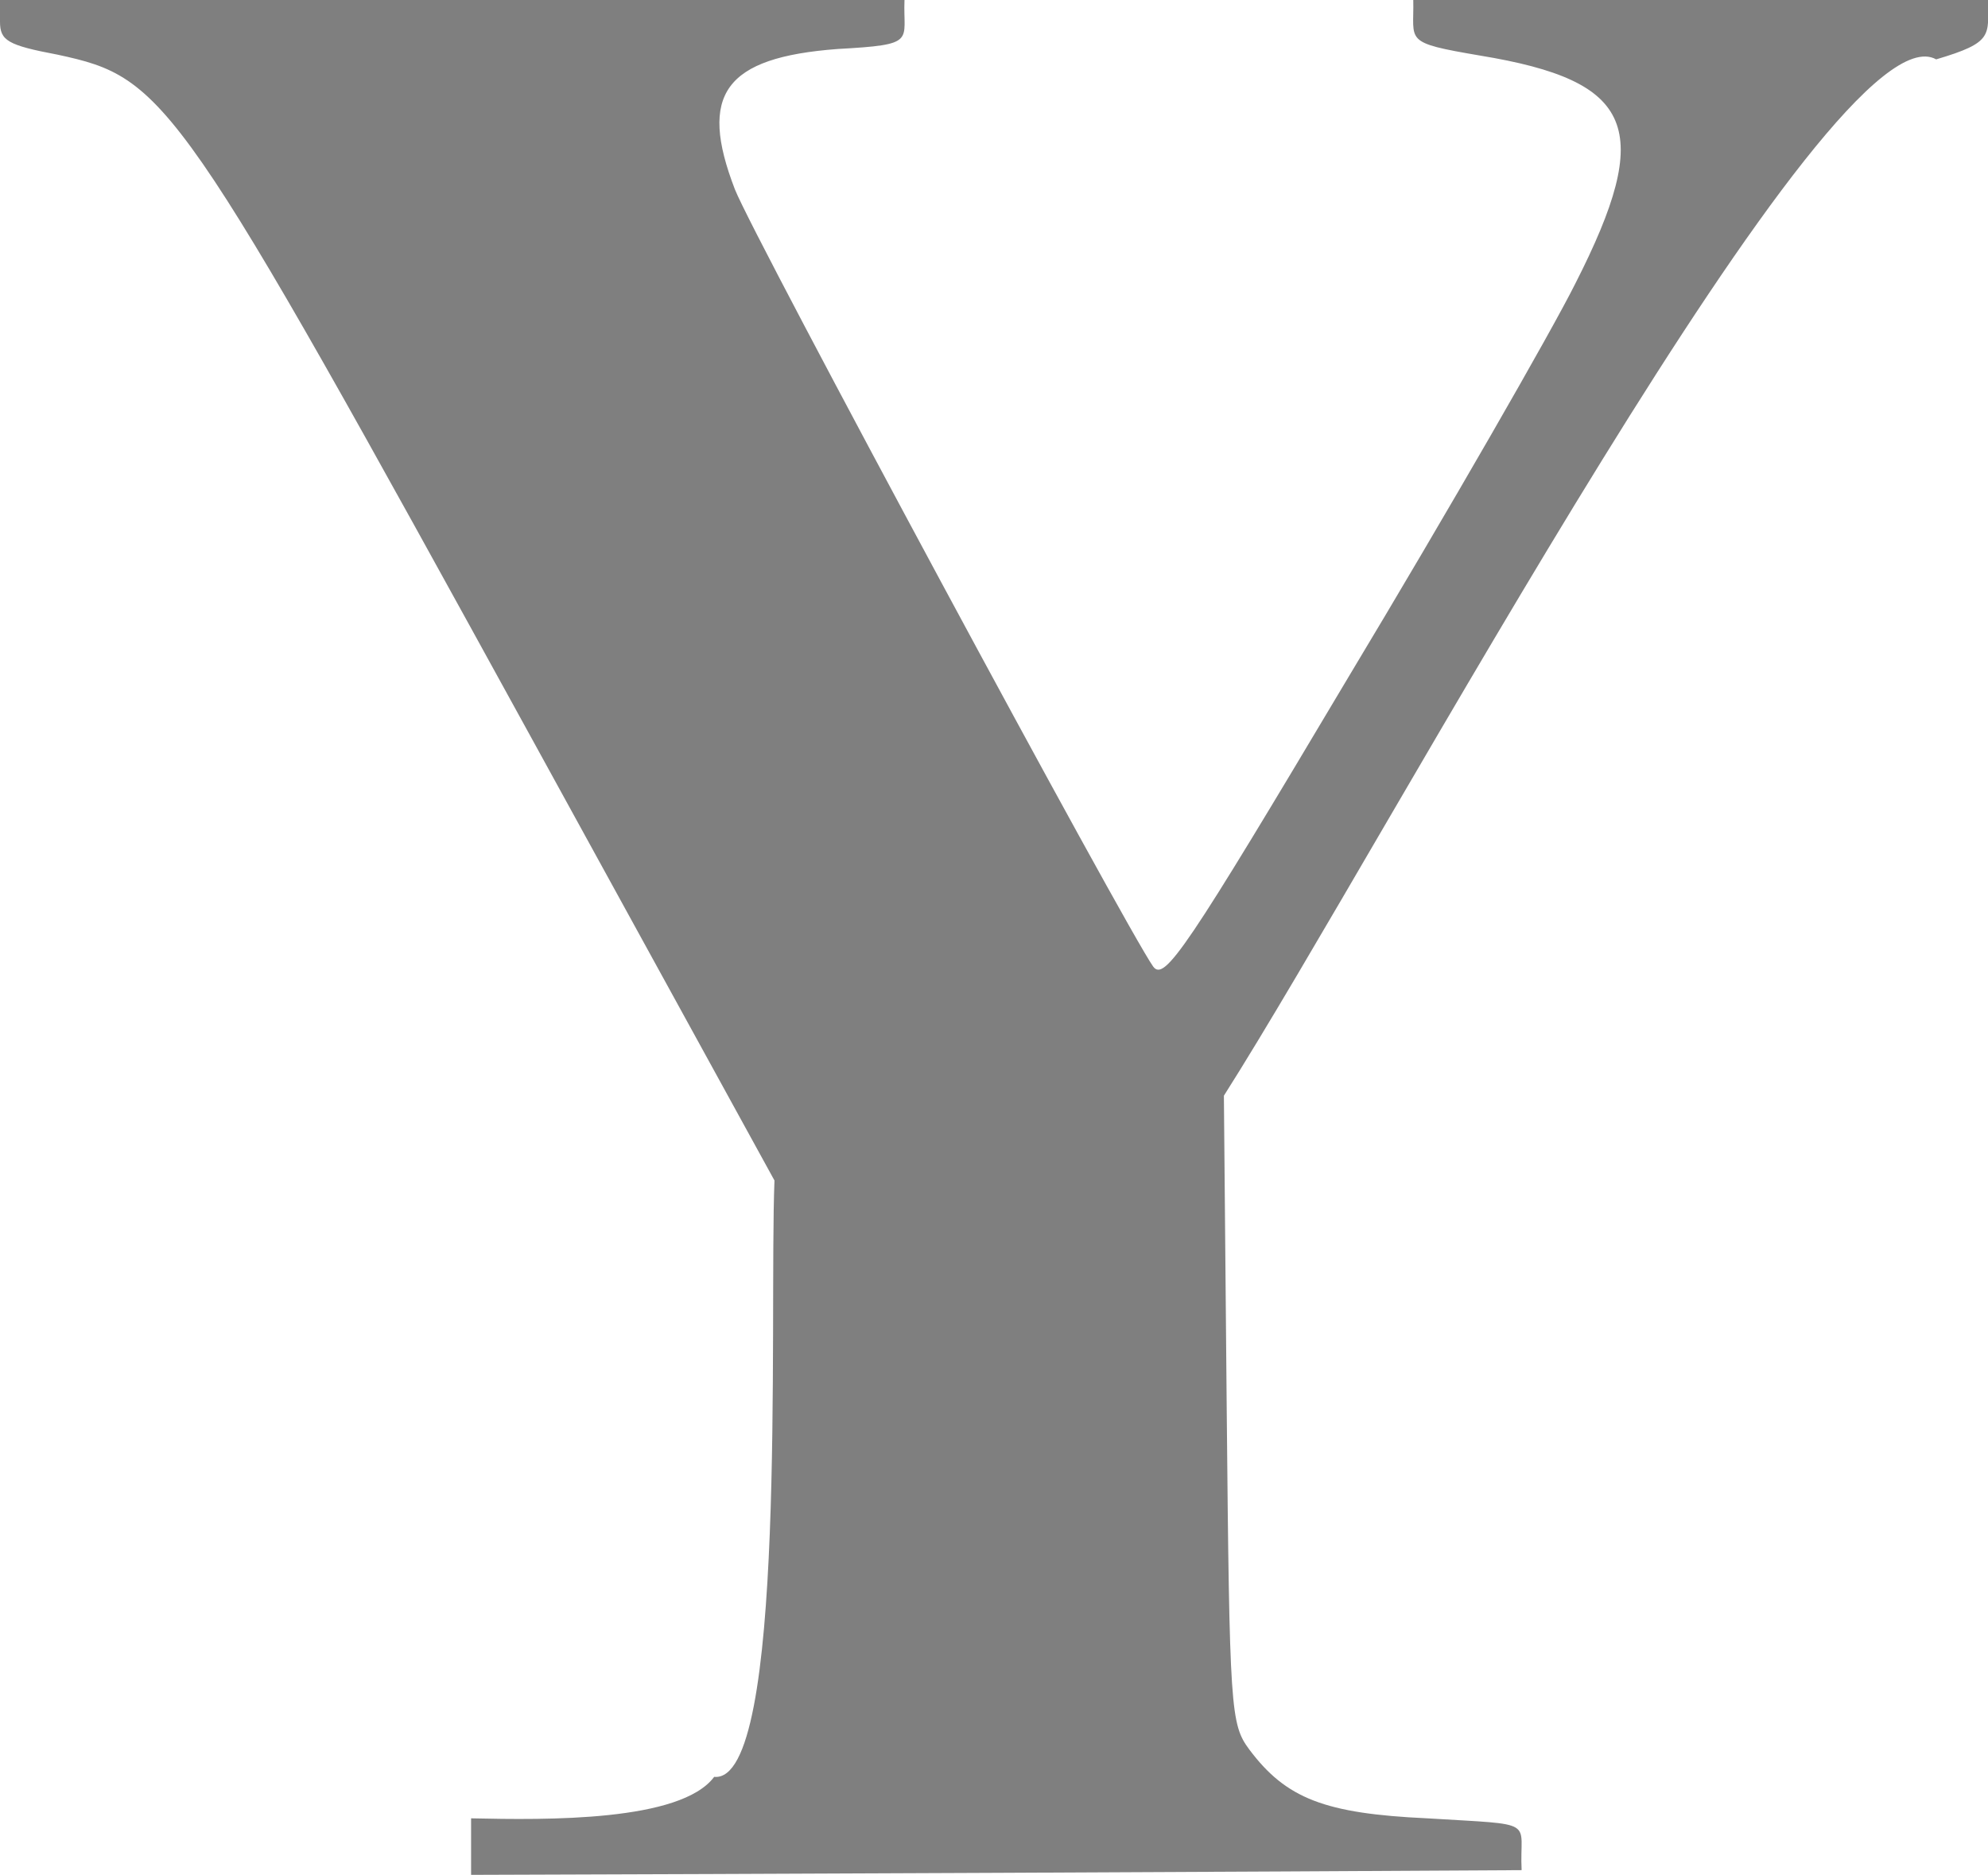 <?xml version="1.0" ?>
<svg xmlns="http://www.w3.org/2000/svg" version="1.1" width="211" height="199">
  <defs/>
  <g>
    <path d="M 0.0 2.3 C 0.0 4.3 0.8 4.8 6.1 5.8 C 17.7 8.3 18.8 9.9 56.5 78.5 L 82.2 125.3 C 81.625 140.053 83.58 189.361 75.799 188.599 C 72.256 193.354 58.089 193.181 50.0 193.0 L 50.0 199.0 C 77.793 198.923 133.717 198.672 161.5 198.5 C 161.221 193.075 163.44 193.739 151.5 193 C 140.6 192.5 136.5 190.9 132.6 185.7 C 130.6 183.0 130.5 181.6 130.2 149.6 L 129.9 116.3 C 147.228 89.03 194.515 0.174 205.5 6.301 C 211.6 4.499 211.023 3.789 211.0 0.0 L 150.0 0.0 C 150.103 4.447 148.839 4.494 157.1 5.9 C 173.5 8.6 175.6 13.6 167.2 30.1 C 164.6 35.3 153.8 54.1 143.1 71.9 C 125.9 100.8 123.6 104.2 122.4 102.6 C 119.6 98.7 80.0 25.2 78.0 20.1 C 74.1 10.0 76.9 6.1 88.9 5.2 C 97.406 4.733 95.823 4.408 96.0 0.0 L 0.0 0.0 L 0.0 2.3" stroke-width="1.0" fill="rgb(0, 0, 0)" opacity="0.5"/>
  </g>
</svg>
